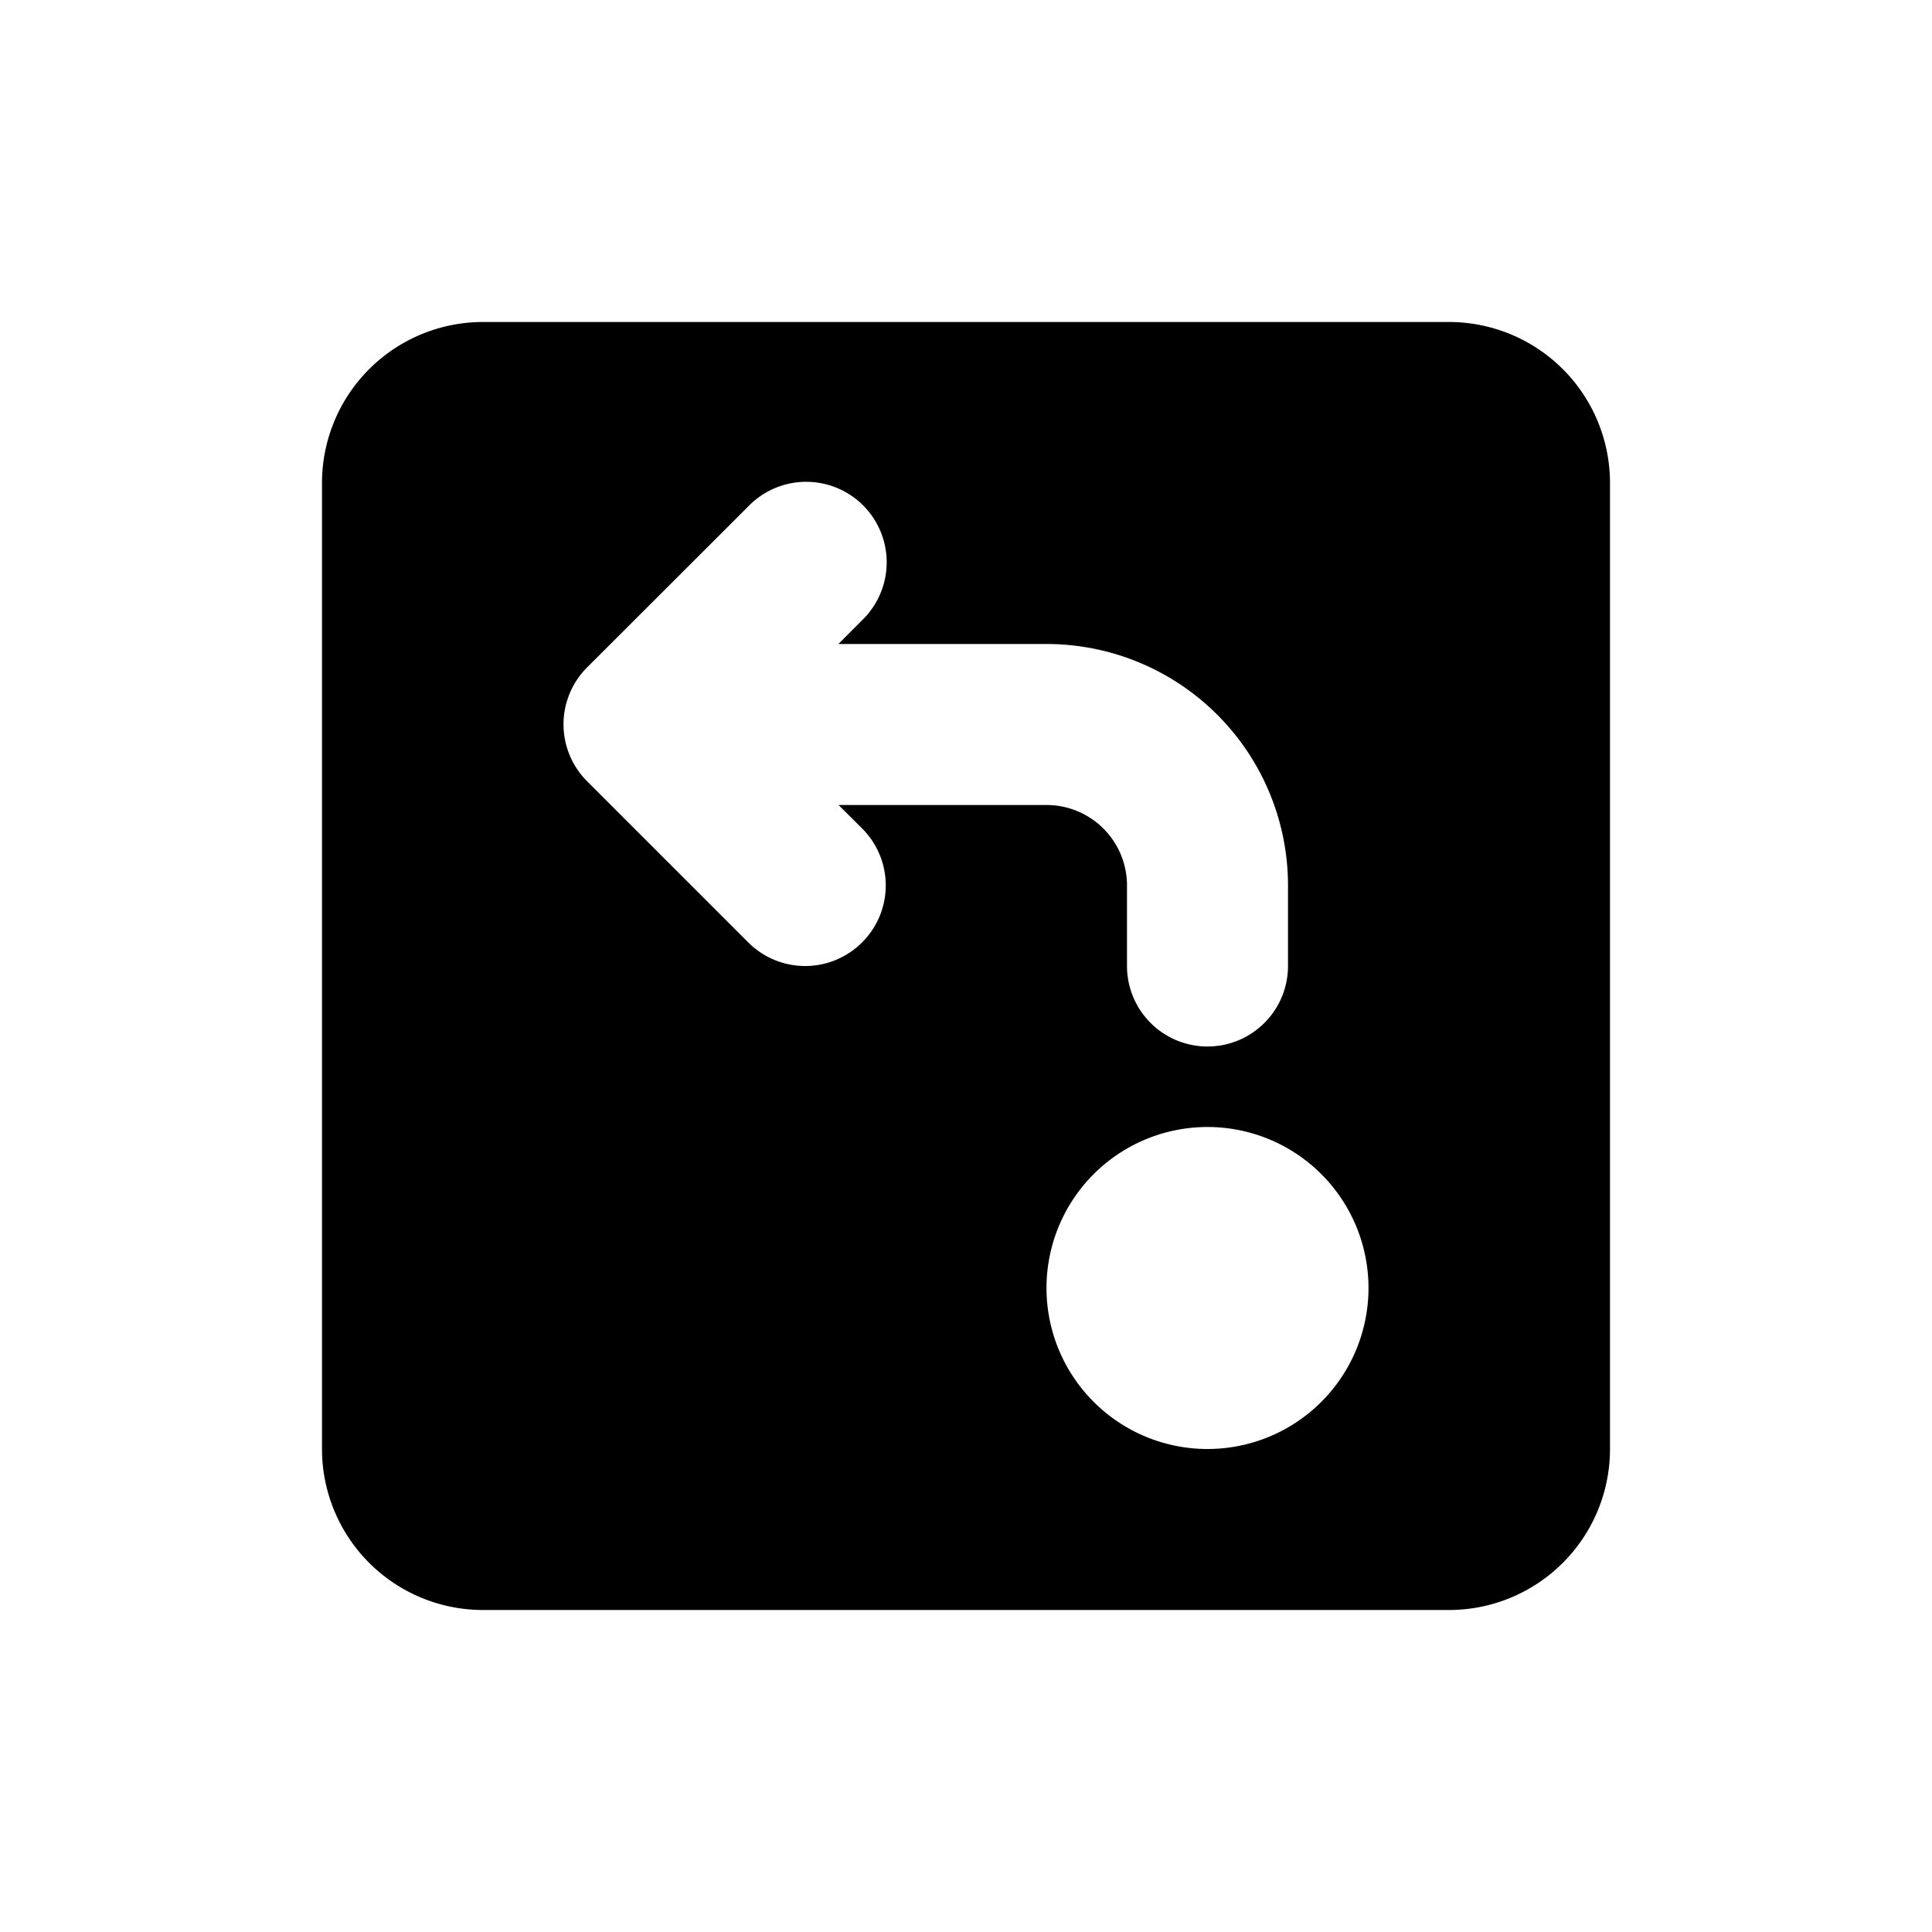 <svg width="24" height="24" viewBox="0 0 24 24"><path d="M10.417 10H13a1 1 0 0 1 1 1v1a1 1 0 0 0 2 0v-1a3 3 0 0 0-3-3h-2.585l.294-.295A1 1 0 1 0 9.296 6.29L7.293 8.291a1 1 0 0 0 .001 1.415l2.002 2.002a.999.999 0 0 0 1.414-.002.999.999 0 0 0-.001-1.415L10.417 10zM6 4h12a2 2 0 0 1 2 2v12a2 2 0 0 1-2 2H6a2 2 0 0 1-2-2V6a2 2 0 0 1 2-2zm9 14a2 2 0 1 0 0-4 2 2 0 0 0 0 4z" fill="currentColor" fill-rule="evenodd"/></svg>
